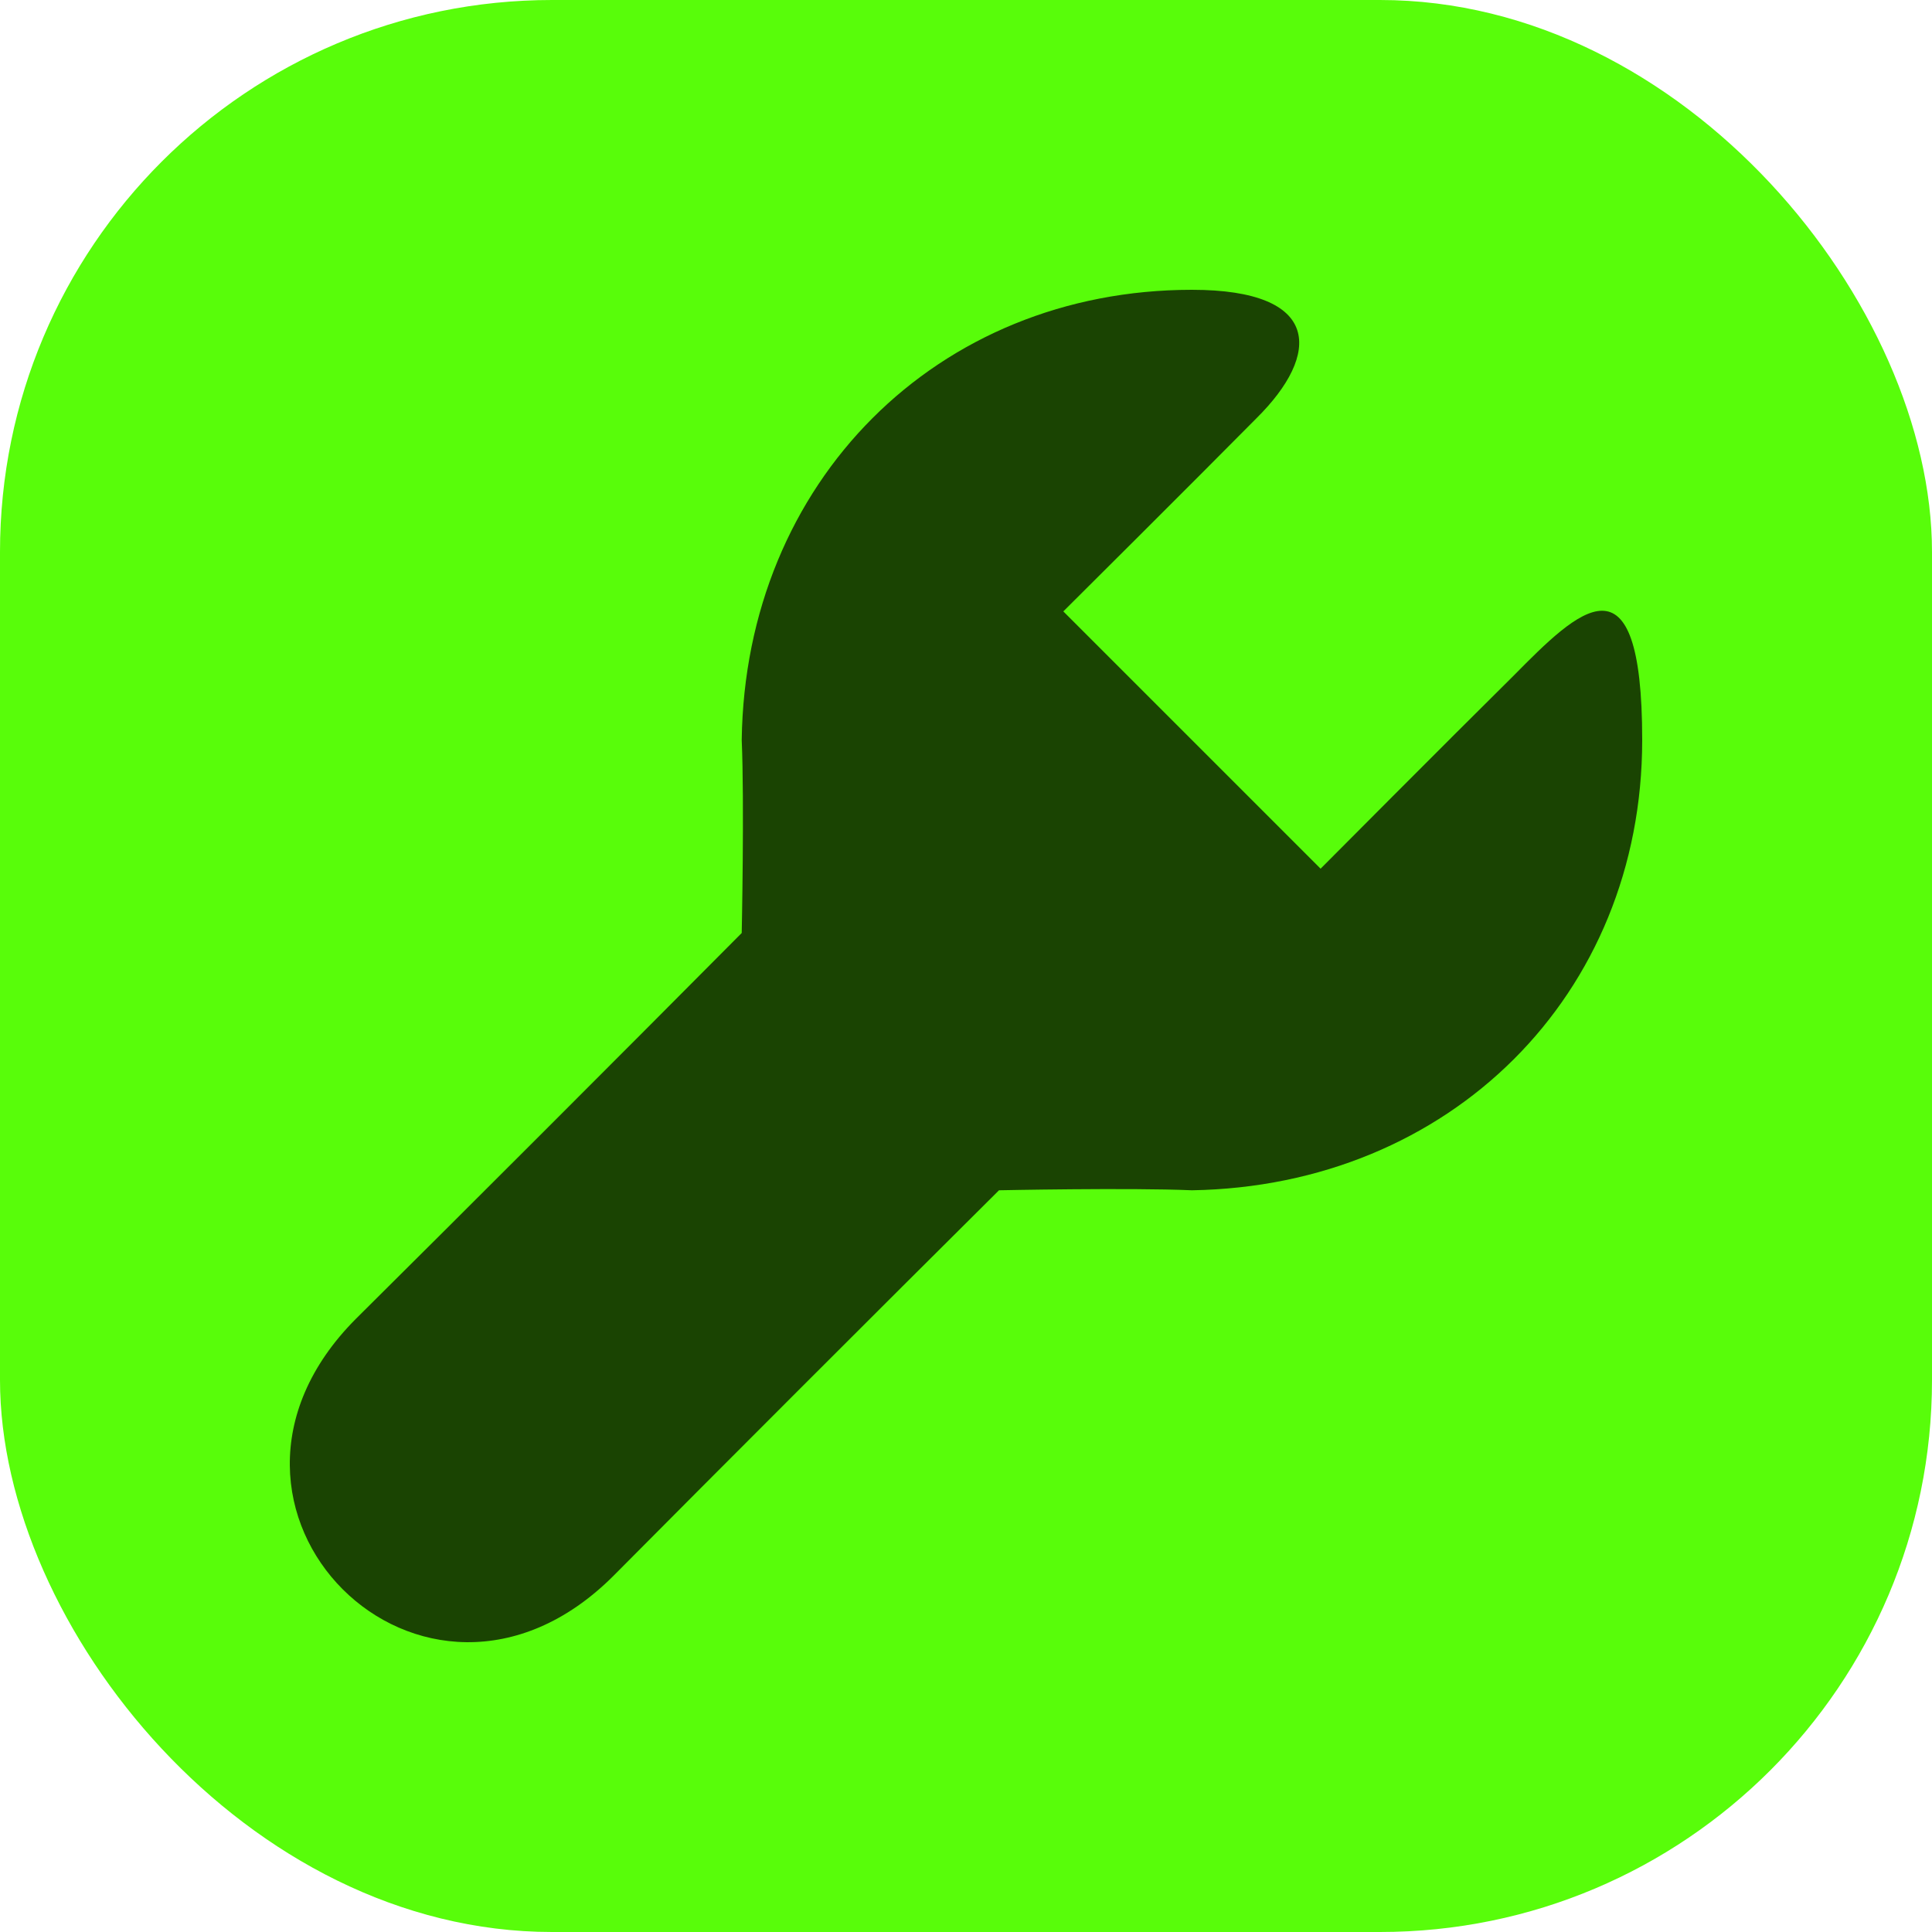<svg width="35" height="35" viewBox="0 0 35 35" fill="none" xmlns="http://www.w3.org/2000/svg">
<rect width="35" height="35" rx="10" fill="#58FD0A"/>
<path d="M21.593 21.563C26.265 21.487 29.75 18.029 29.75 13.406C29.75 9.897 28.588 11.059 27.42 12.241C26.265 13.383 23.924 15.737 23.924 15.737L19.263 11.076C19.263 11.076 21.617 8.735 22.759 7.58C23.941 6.412 23.941 5.25 21.593 5.25C16.971 5.25 13.499 8.735 13.437 13.406C13.486 14.544 13.437 16.902 13.437 16.902C11.241 19.113 8.38 21.974 6.446 23.893C3.029 27.324 7.676 31.971 11.107 28.554C13.029 26.618 15.899 23.748 18.098 21.563C18.098 21.563 20.456 21.514 21.593 21.563Z" fill="#1A4402"/>
</svg>
